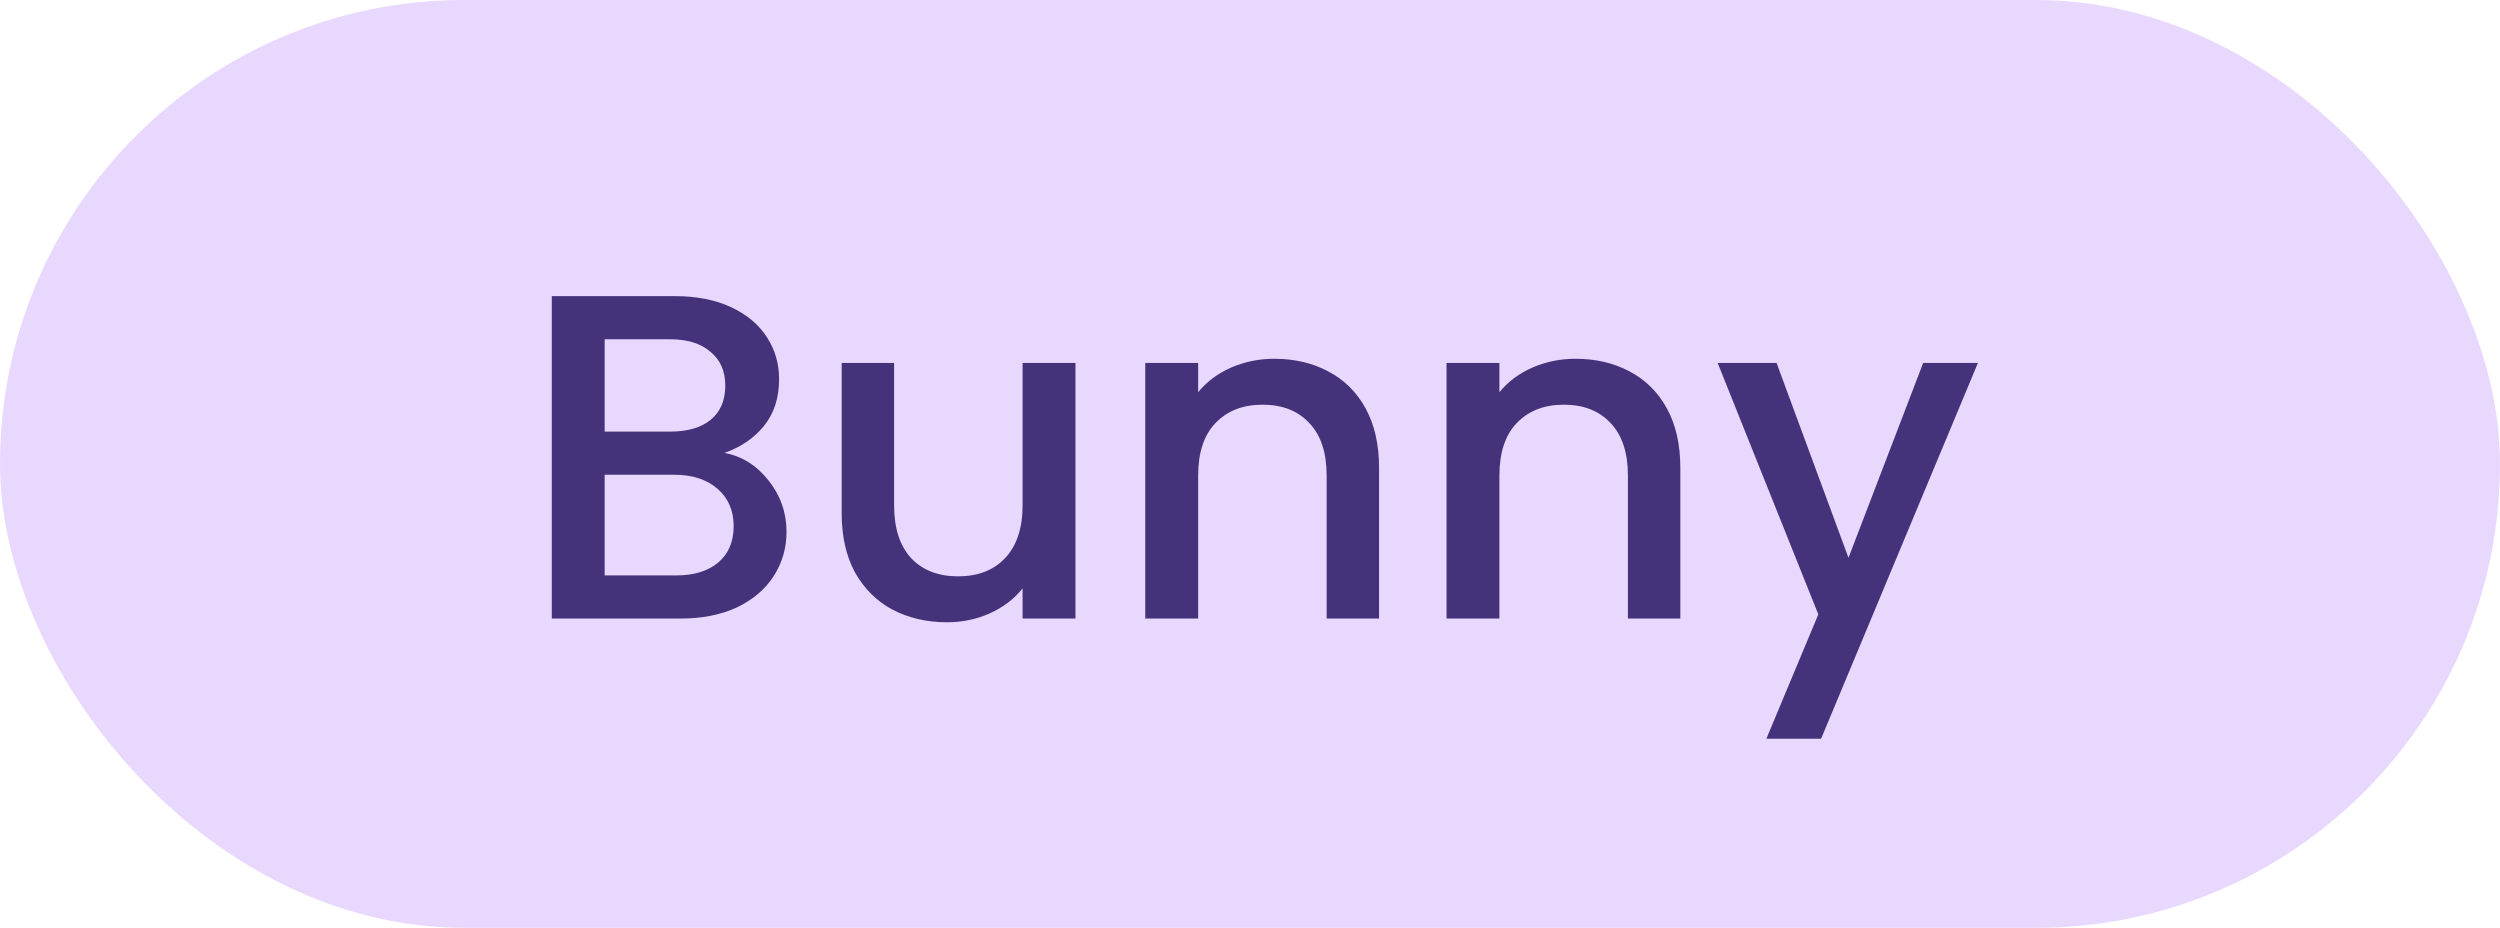 <svg width="97" height="36" viewBox="0 0 97 36" fill="none" xmlns="http://www.w3.org/2000/svg">
<rect width="97" height="36" rx="18" fill="#E9D8FD"/>
<path d="M28.105 17.574C28.777 17.694 29.347 18.048 29.815 18.636C30.283 19.224 30.517 19.89 30.517 20.634C30.517 21.27 30.349 21.846 30.013 22.362C29.689 22.866 29.215 23.268 28.591 23.568C27.967 23.856 27.241 24 26.413 24H21.409L21.409 11.49L26.179 11.49C27.031 11.49 27.763 11.634 28.375 11.922C28.987 12.21 29.449 12.6 29.761 13.092C30.073 13.572 30.229 14.112 30.229 14.712C30.229 15.432 30.037 16.032 29.653 16.512C29.269 16.992 28.753 17.346 28.105 17.574ZM23.461 16.746H25.999C26.671 16.746 27.193 16.596 27.565 16.296C27.949 15.984 28.141 15.54 28.141 14.964C28.141 14.4 27.949 13.962 27.565 13.65C27.193 13.326 26.671 13.164 25.999 13.164L23.461 13.164L23.461 16.746ZM26.233 22.326C26.929 22.326 27.475 22.158 27.871 21.822C28.267 21.486 28.465 21.018 28.465 20.418C28.465 19.806 28.255 19.32 27.835 18.96C27.415 18.6 26.857 18.42 26.161 18.42H23.461V22.326H26.233ZM41.728 14.082V24H39.676V22.83C39.352 23.238 38.926 23.562 38.398 23.802C37.883 24.03 37.331 24.144 36.742 24.144C35.962 24.144 35.261 23.982 34.636 23.658C34.025 23.334 33.538 22.854 33.178 22.218C32.831 21.582 32.657 20.814 32.657 19.914V14.082H34.691V19.608C34.691 20.496 34.913 21.18 35.356 21.66C35.8 22.128 36.407 22.362 37.175 22.362C37.943 22.362 38.548 22.128 38.992 21.66C39.449 21.18 39.676 20.496 39.676 19.608V14.082H41.728ZM49.44 13.92C50.22 13.92 50.916 14.082 51.528 14.406C52.152 14.73 52.638 15.21 52.986 15.846C53.334 16.482 53.508 17.25 53.508 18.15L53.508 24H51.474V18.456C51.474 17.568 51.252 16.89 50.808 16.422C50.364 15.942 49.758 15.702 48.99 15.702C48.222 15.702 47.61 15.942 47.154 16.422C46.71 16.89 46.488 17.568 46.488 18.456V24H44.436V14.082L46.488 14.082V15.216C46.824 14.808 47.25 14.49 47.766 14.262C48.294 14.034 48.852 13.92 49.44 13.92ZM61.129 13.92C61.909 13.92 62.605 14.082 63.217 14.406C63.841 14.73 64.327 15.21 64.675 15.846C65.023 16.482 65.197 17.25 65.197 18.15V24H63.163L63.163 18.456C63.163 17.568 62.941 16.89 62.497 16.422C62.053 15.942 61.447 15.702 60.679 15.702C59.911 15.702 59.299 15.942 58.843 16.422C58.399 16.89 58.177 17.568 58.177 18.456L58.177 24H56.125L56.125 14.082L58.177 14.082V15.216C58.513 14.808 58.939 14.49 59.455 14.262C59.983 14.034 60.541 13.92 61.129 13.92ZM76.743 14.082L70.659 28.662L68.535 28.662L70.551 23.838L66.645 14.082L68.931 14.082L71.721 21.642L74.619 14.082H76.743Z" fill="#44337A"/>
</svg>
